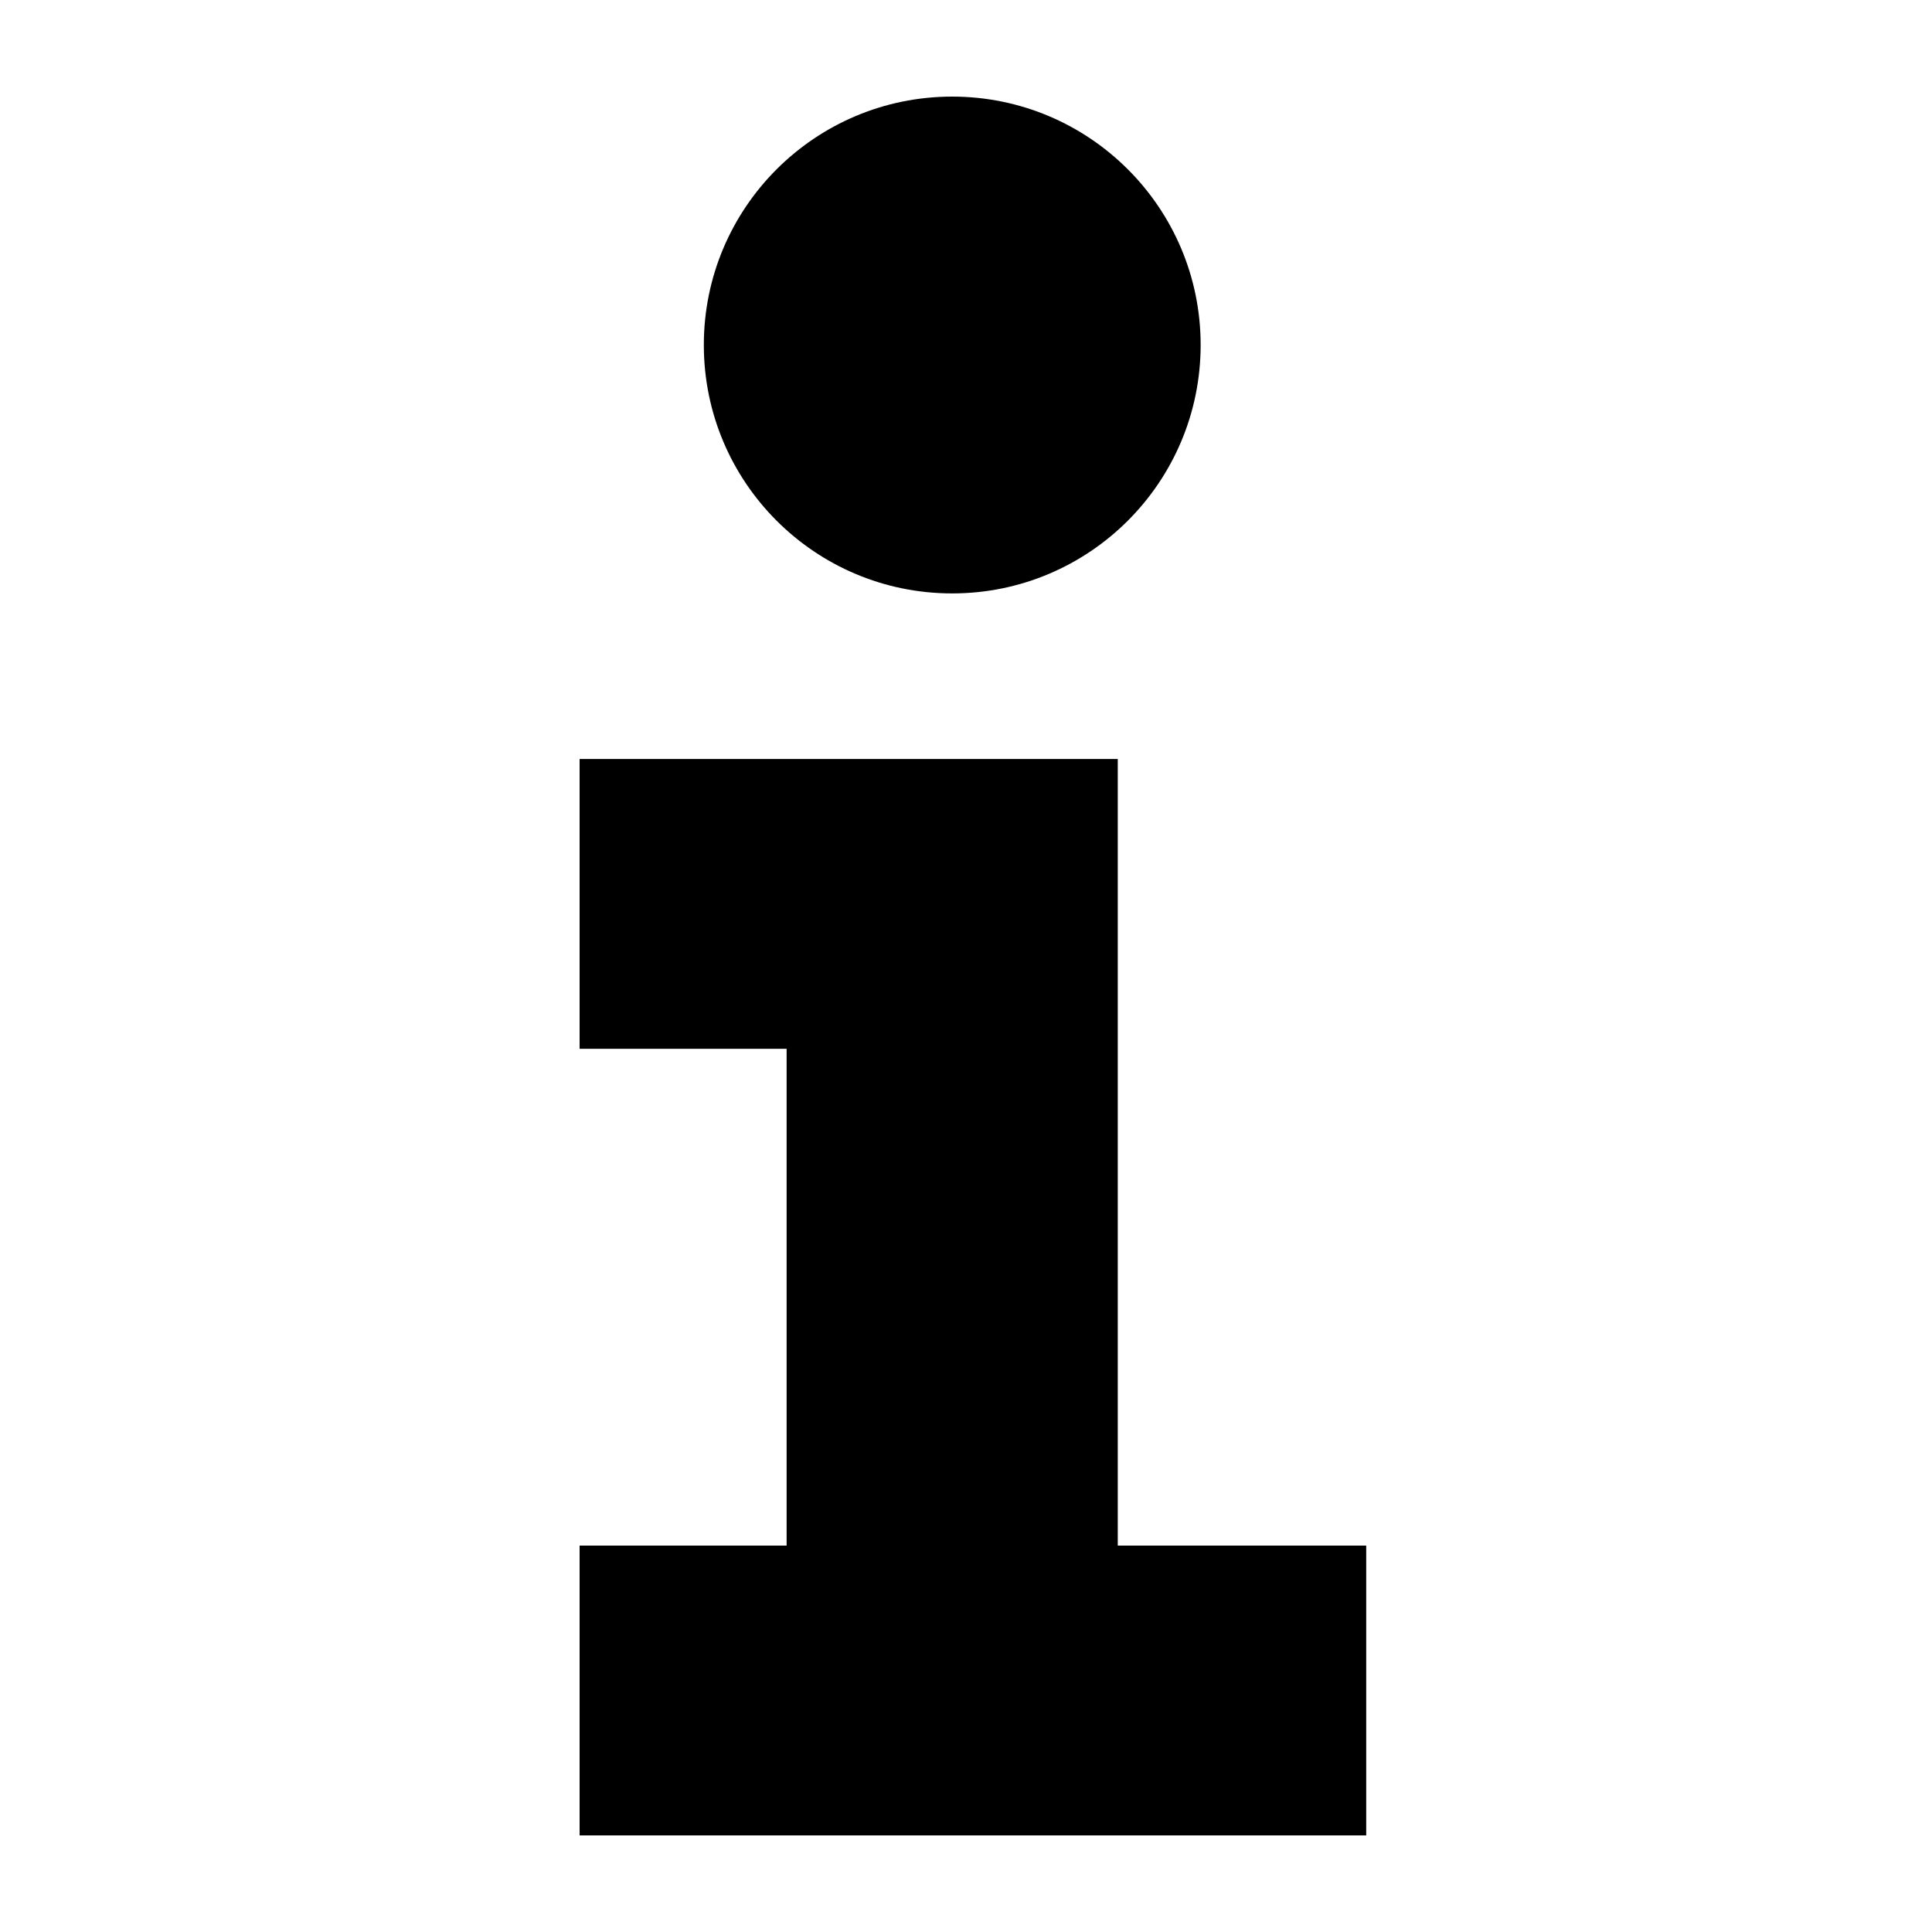 <svg height="100%" viewBox="0 0 20 20" width="100%" xmlns="http://www.w3.org/2000/svg" preserveAspectRatio="xMidYMid meet"><g id="icon-info" fill-rule="evenodd"><path d="M8.143,16 L8.143,10.857 L6,10.857 L6,7.857 L11.571,7.857 L11.571,16 L14.143,16 L14.143,19 L6,19 L6,16 L8.143,16 Z M9.857,6.143 C11.277,6.143 12.429,4.992 12.429,3.571 C12.429,2.151 11.277,1 9.857,1 C8.437,1 7.286,2.151 7.286,3.571 C7.286,4.992 8.437,6.143 9.857,6.143 Z"></path></g></svg>